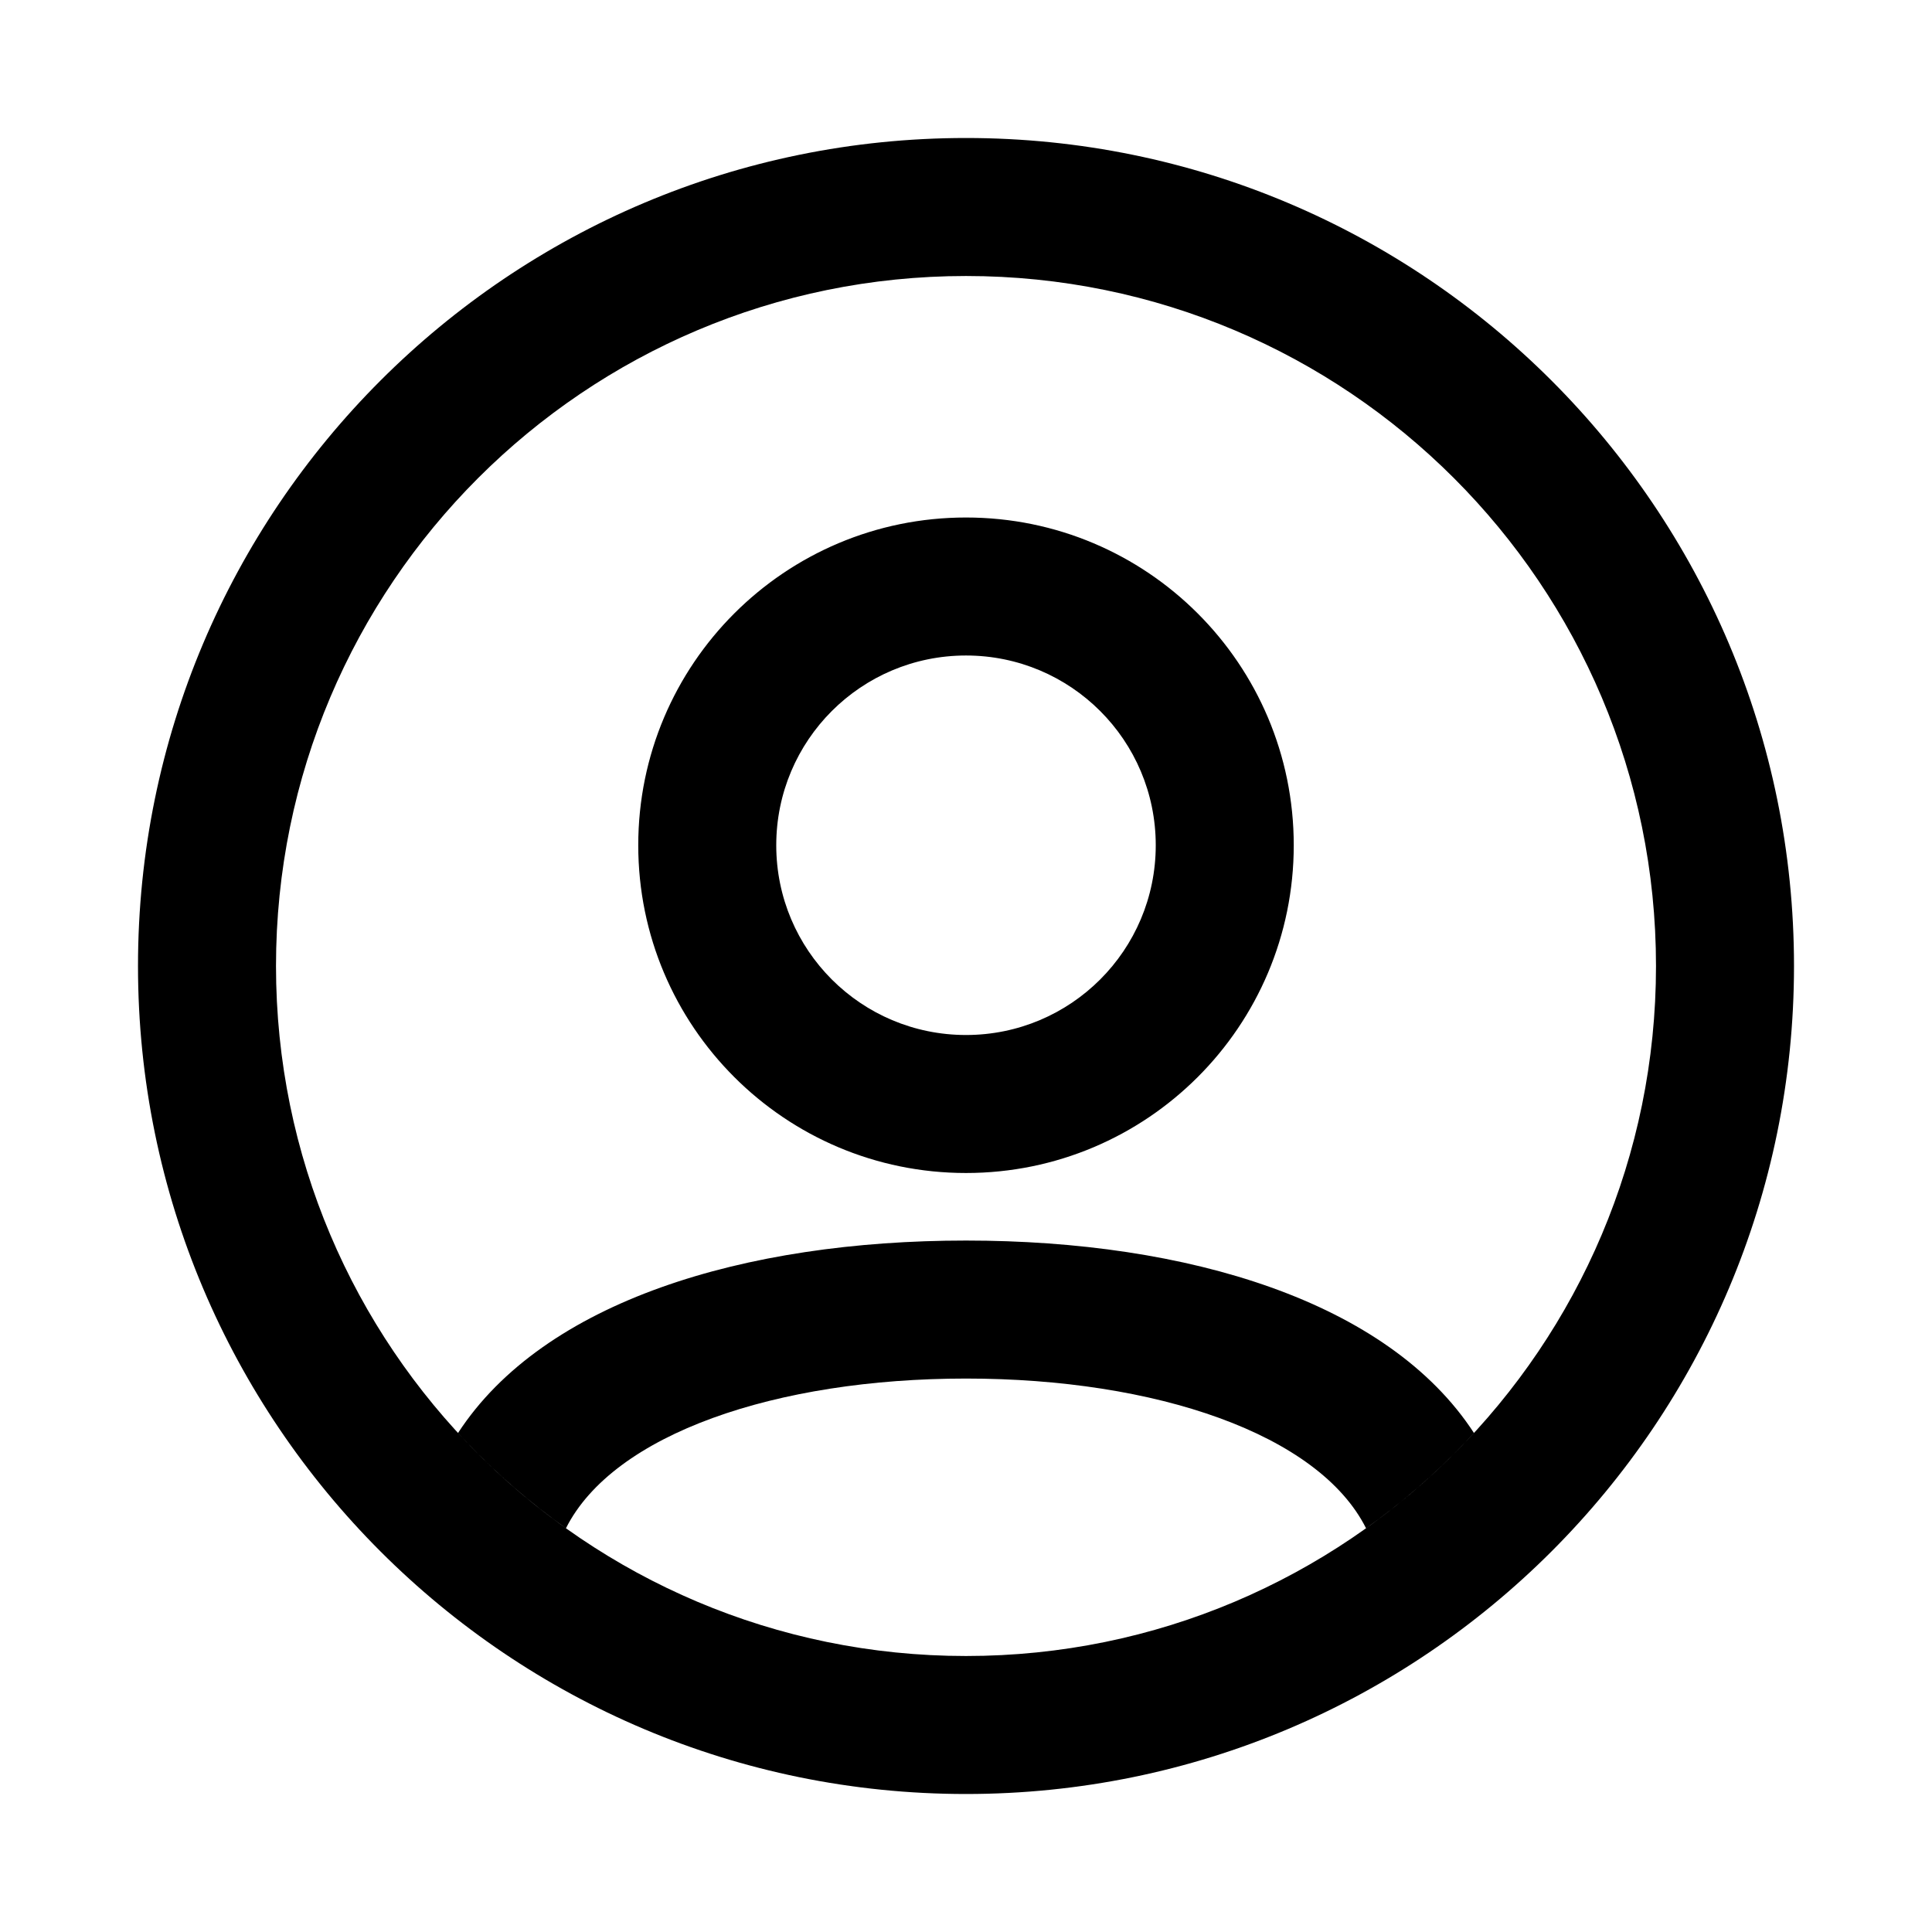 <svg height="28" viewBox="0 0 28 28" width="28" xmlns="http://www.w3.org/2000/svg"><path fill="currentColor" d="m14 26c-6.627 0-12-5.373-12-12s5.373-12 12-12 12 5.373 12 12-5.373 12-12 12zm0-2c5.523 0 10-4.477 10-10s-4.477-10-10-10-10 4.477-10 10 4.477 10 10 10zm2.75-11.75c0-1.52-1.23-2.75-2.75-2.75s-2.75 1.23-2.75 2.75 1.23 2.75 2.75 2.75 2.75-1.23 2.75-2.75zm2 0c0 2.624-2.126 4.75-4.75 4.75s-4.75-2.126-4.75-4.75c0-2.624 2.126-4.75 4.75-4.75s4.75 2.126 4.75 4.75zm-12.112 8.518c.471.512.995.976 1.564 1.381.688-1.368 3.049-2.17 5.798-2.17s5.111.802 5.798 2.17c.568-.405 1.092-.868 1.564-1.381-1.242-1.908-4.147-2.789-7.362-2.789s-6.12.881-7.362 2.789z"/></svg>
